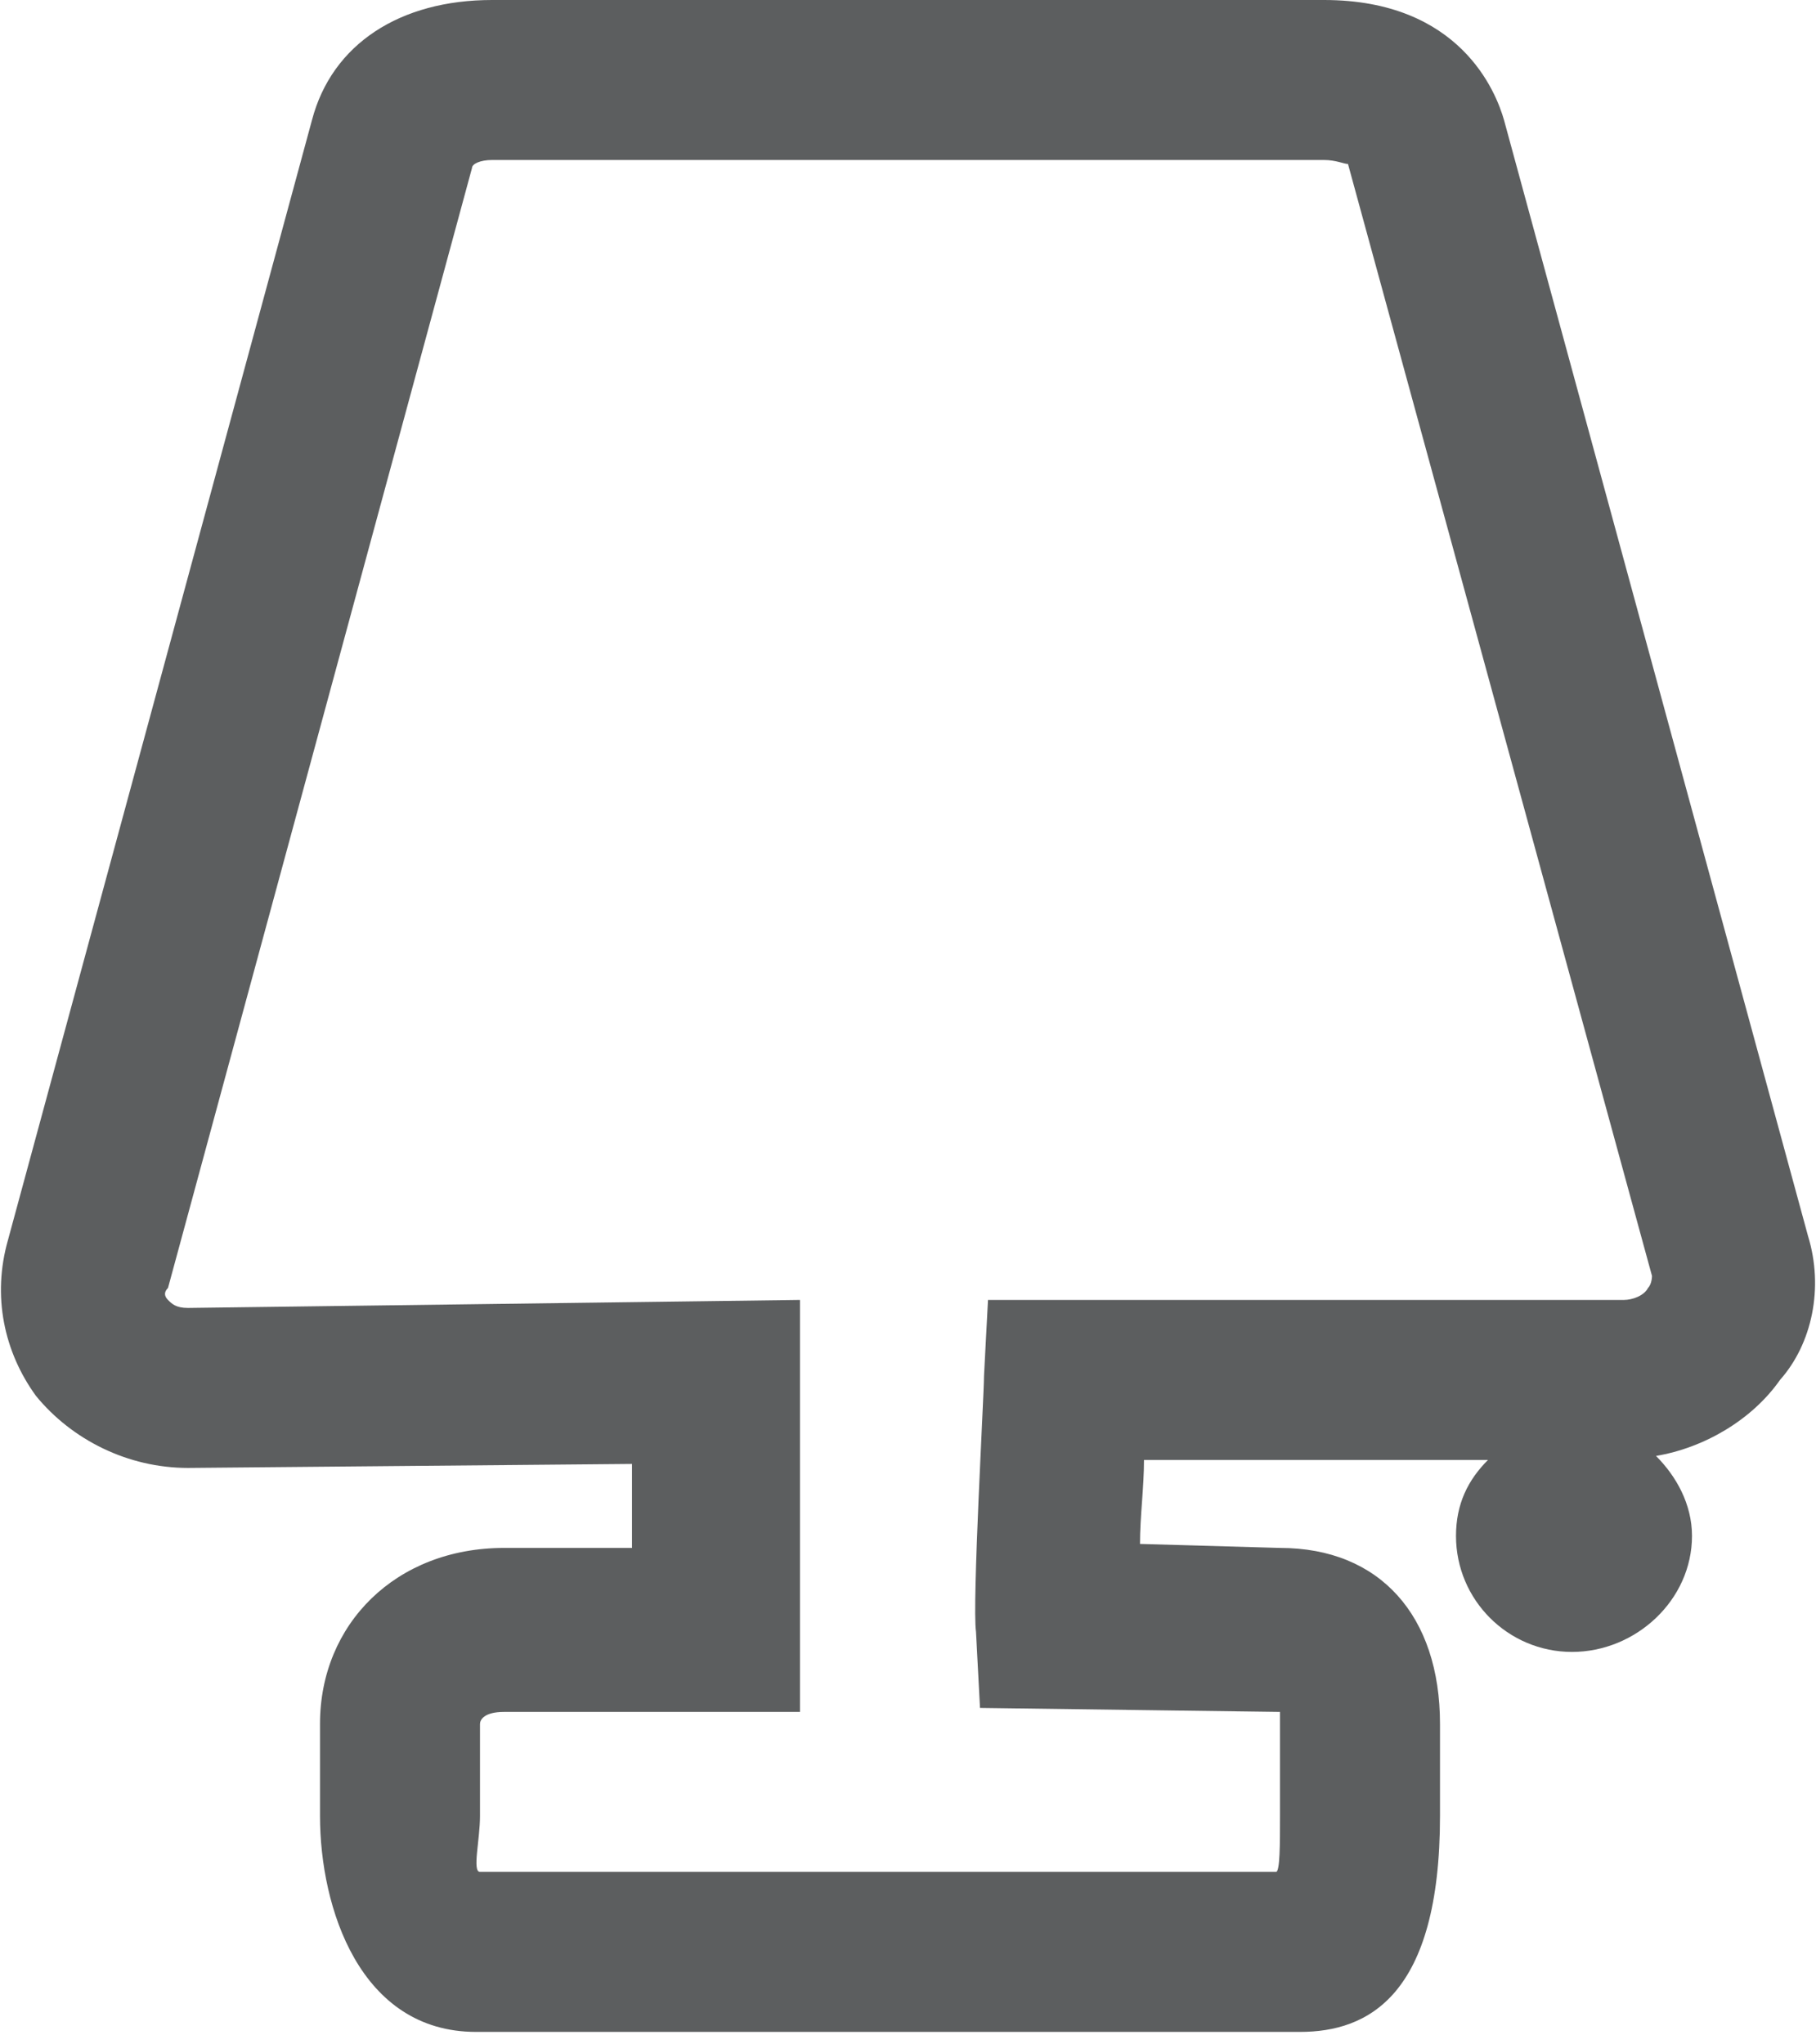 <?xml version="1.0" encoding="utf-8"?>
<!-- Generator: Adobe Illustrator 19.2.1, SVG Export Plug-In . SVG Version: 6.00 Build 0)  -->
<!DOCTYPE svg PUBLIC "-//W3C//DTD SVG 1.1//EN" "http://www.w3.org/Graphics/SVG/1.1/DTD/svg11.dtd">
<svg version="1.1" id="Ebene_1" xmlns="http://www.w3.org/2000/svg" xmlns:xlink="http://www.w3.org/1999/xlink" x="0px" y="0px"
	 viewBox="0 0 45.4 51.1" style="enable-background:new 0 0 45.4 51.1;" xml:space="preserve">
<style type="text/css">
	.st0{fill:#5C5E5F;}
</style>
<path class="st0" d="M45.2,30.9L37.6,3c-0.2-0.7-1.1-3-4.5-3H12.3c-2.3,0-4,1.1-4.5,3L0.2,31c-0.4,1.4-0.1,2.8,0.7,3.9
	c0.9,1.1,2.3,1.8,3.8,1.8l11.1-0.1v2.1h-3.2c-2.7,0-4.6,1.9-4.6,4.4v2.3c0,2.3,1,5.4,3.9,5.4h20.6c1.7,0,3.5-0.9,3.5-5.4v-2.3
	c0-2.7-1.5-4.4-4-4.4l-3.5-0.1c0-0.7,0.1-1.4,0.1-2.1h8.6c-0.5,0.5-0.8,1.1-0.8,1.9c0,1.6,1.3,2.9,2.9,2.9s3-1.3,3-2.9
	c0-0.8-0.4-1.5-0.9-2c1.2-0.2,2.4-0.9,3.1-1.9C45.3,33.6,45.6,32.2,45.2,30.9z M24.7,32.5l-0.1,1.9c0,0.5-0.3,5.7-0.2,6.4l0.1,1.9
	l7.5,0.1c0,0.1,0,0.2,0,0.3v2.3c0,0.7,0,1.4-0.1,1.4H12c-0.2,0,0-0.8,0-1.4v-2.3c0-0.1,0.1-0.3,0.6-0.3H20v-2.3c0-0.6,0-1.8,0-2.9
	c0-1.1,0-2.2,0-2.7v-2.4L4.7,32.7c-0.3,0-0.4-0.1-0.5-0.2c-0.1-0.1-0.1-0.2,0-0.3l7.6-28C11.8,4.1,12,4,12.3,4h20.8
	c0.3,0,0.5,0.1,0.6,0.1l7.6,27.8c0,0,0,0.2-0.1,0.3c-0.1,0.2-0.4,0.3-0.6,0.3H24.7z"/>
</svg>
